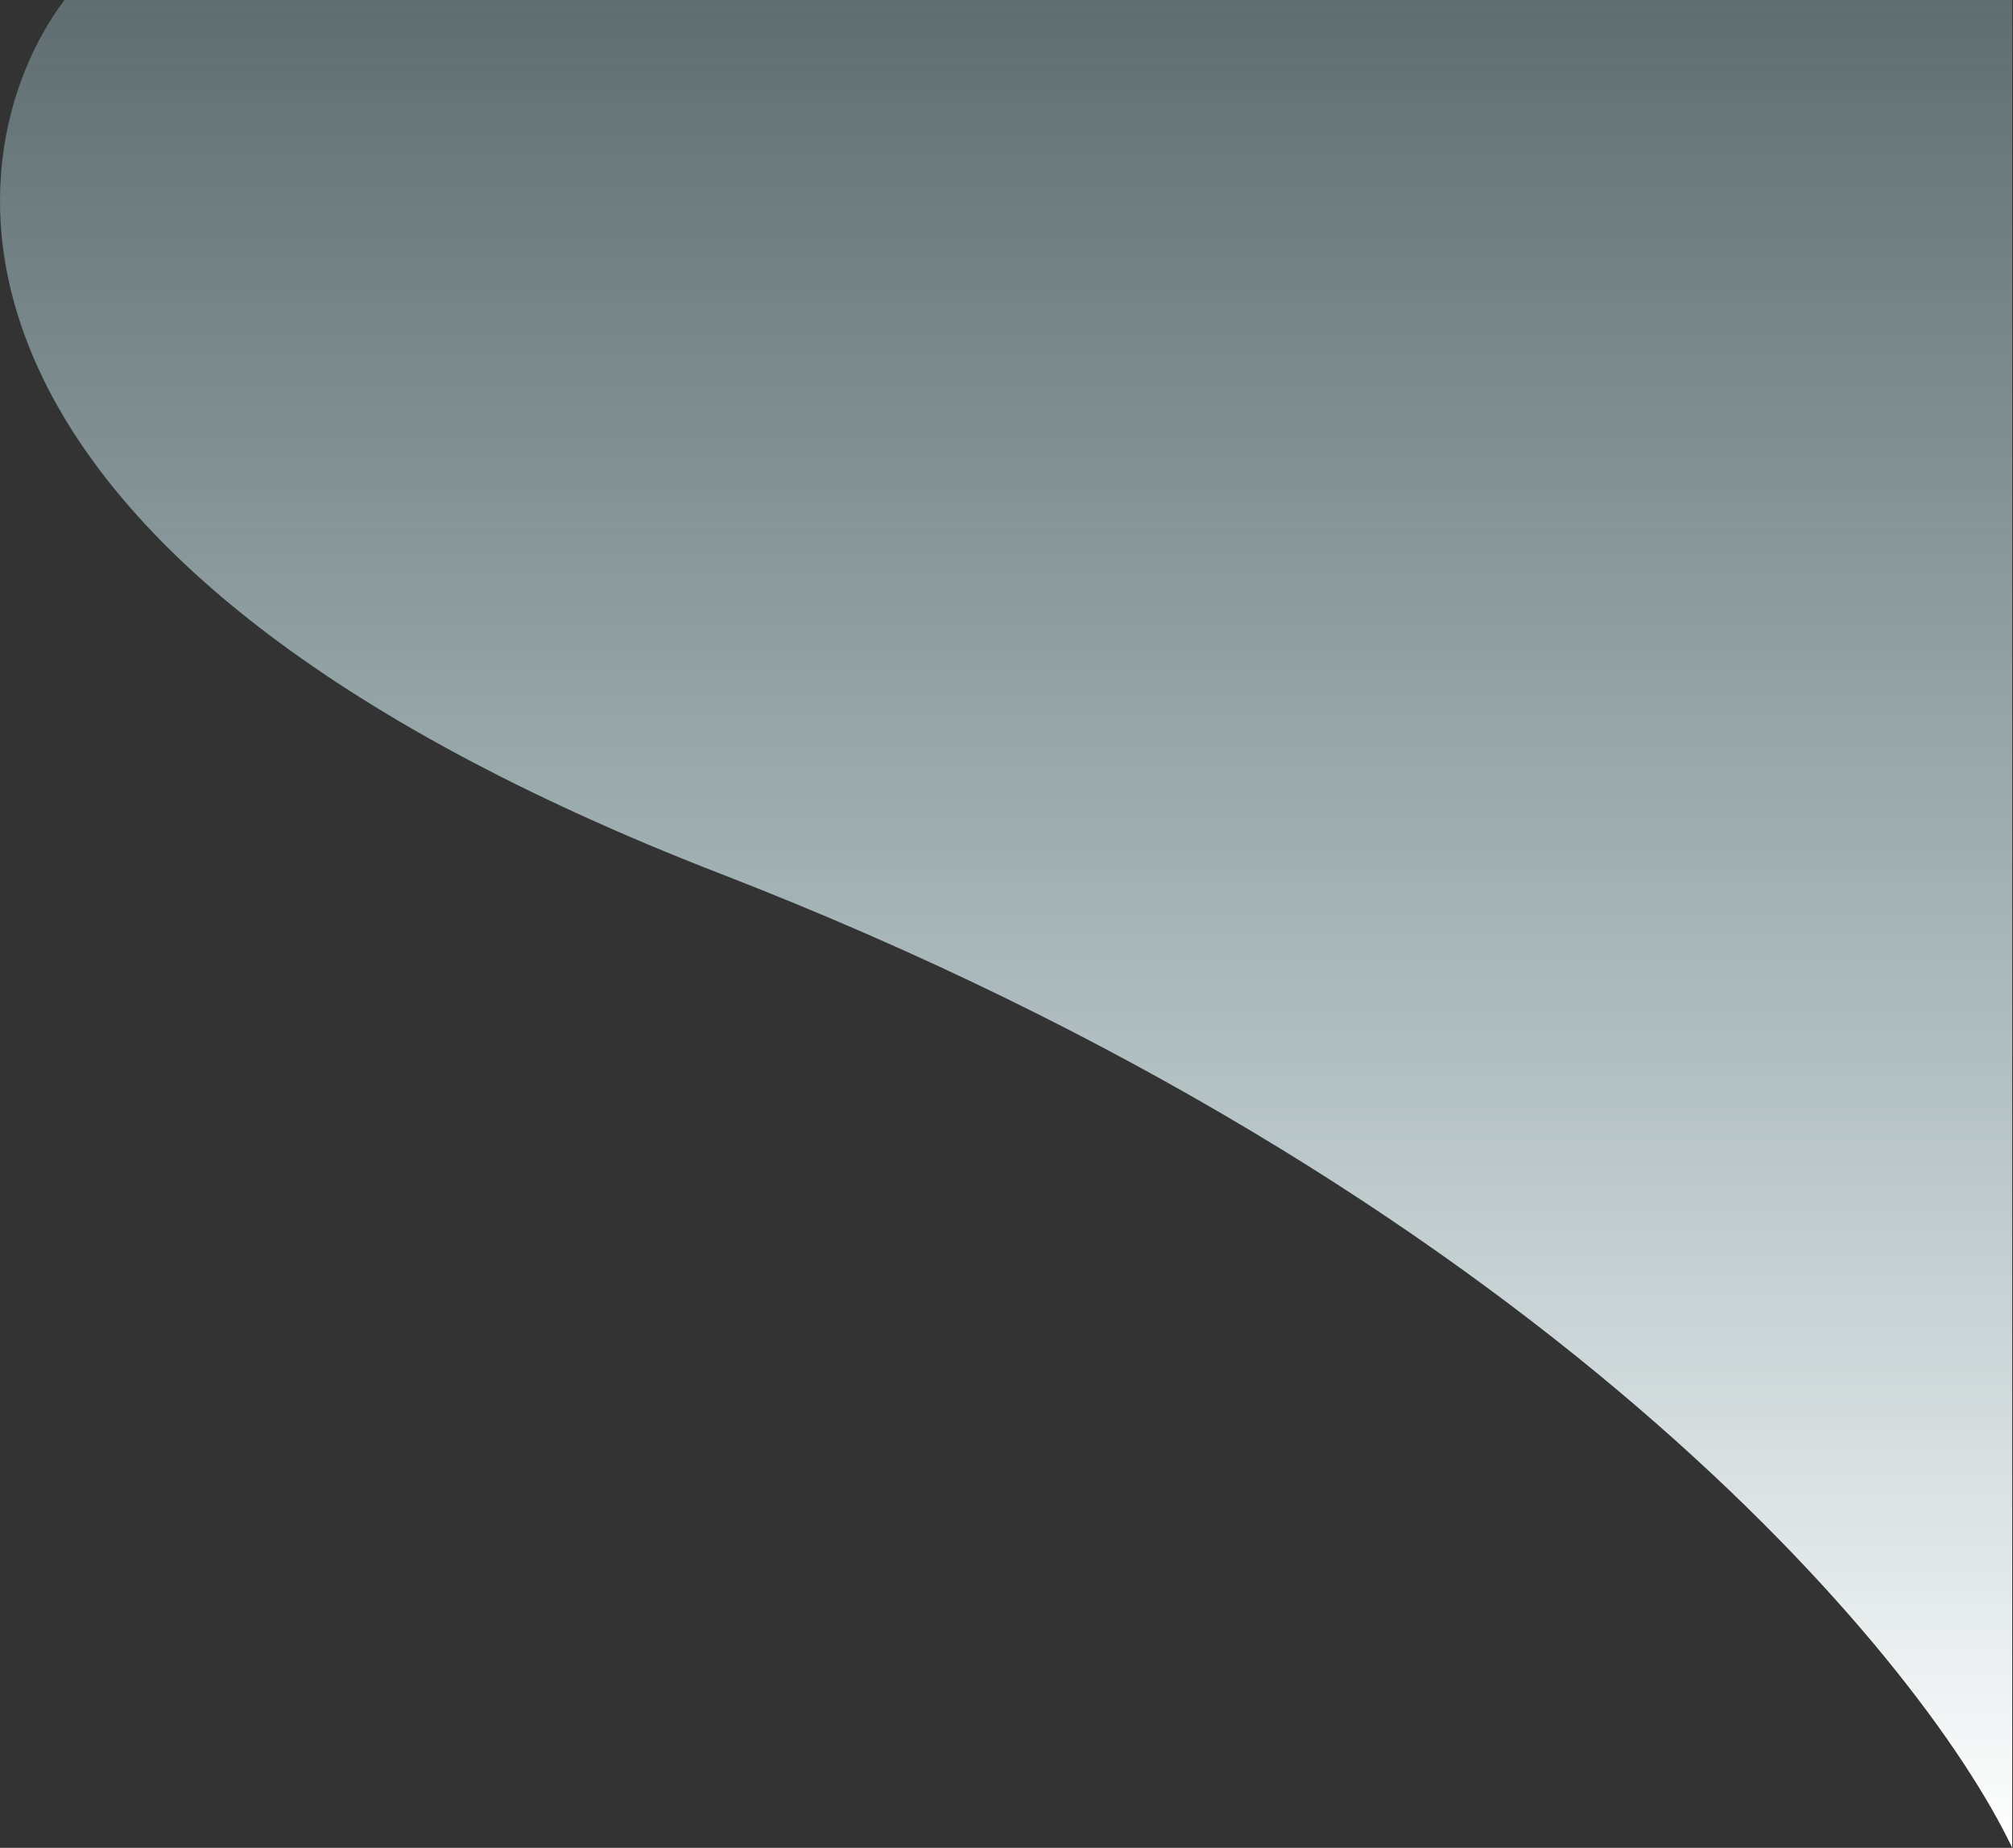 <svg width="926" height="850" viewBox="0 0 926 850" fill="none" xmlns="http://www.w3.org/2000/svg">
<rect x="0" y="0" width="926" height="850" fill="#333333" stroke="none"/>
<path d="M331.634 402C-41.966 257.2 -25.366 73.667 29.634 0H925.635V850C883.301 761 705.234 546.8 331.634 402Z" fill="url(#paint0_linear_1316_3336)"/>
<defs>
<linearGradient id="paint0_linear_1316_3336" x1="462.817" y1="0" x2="462.817" y2="850" gradientUnits="userSpaceOnUse">
<stop stop-color="#C9F6FF" stop-opacity="0.3"/>
<stop offset="1" stop-color="white"/>
</linearGradient>
</defs>
</svg>

